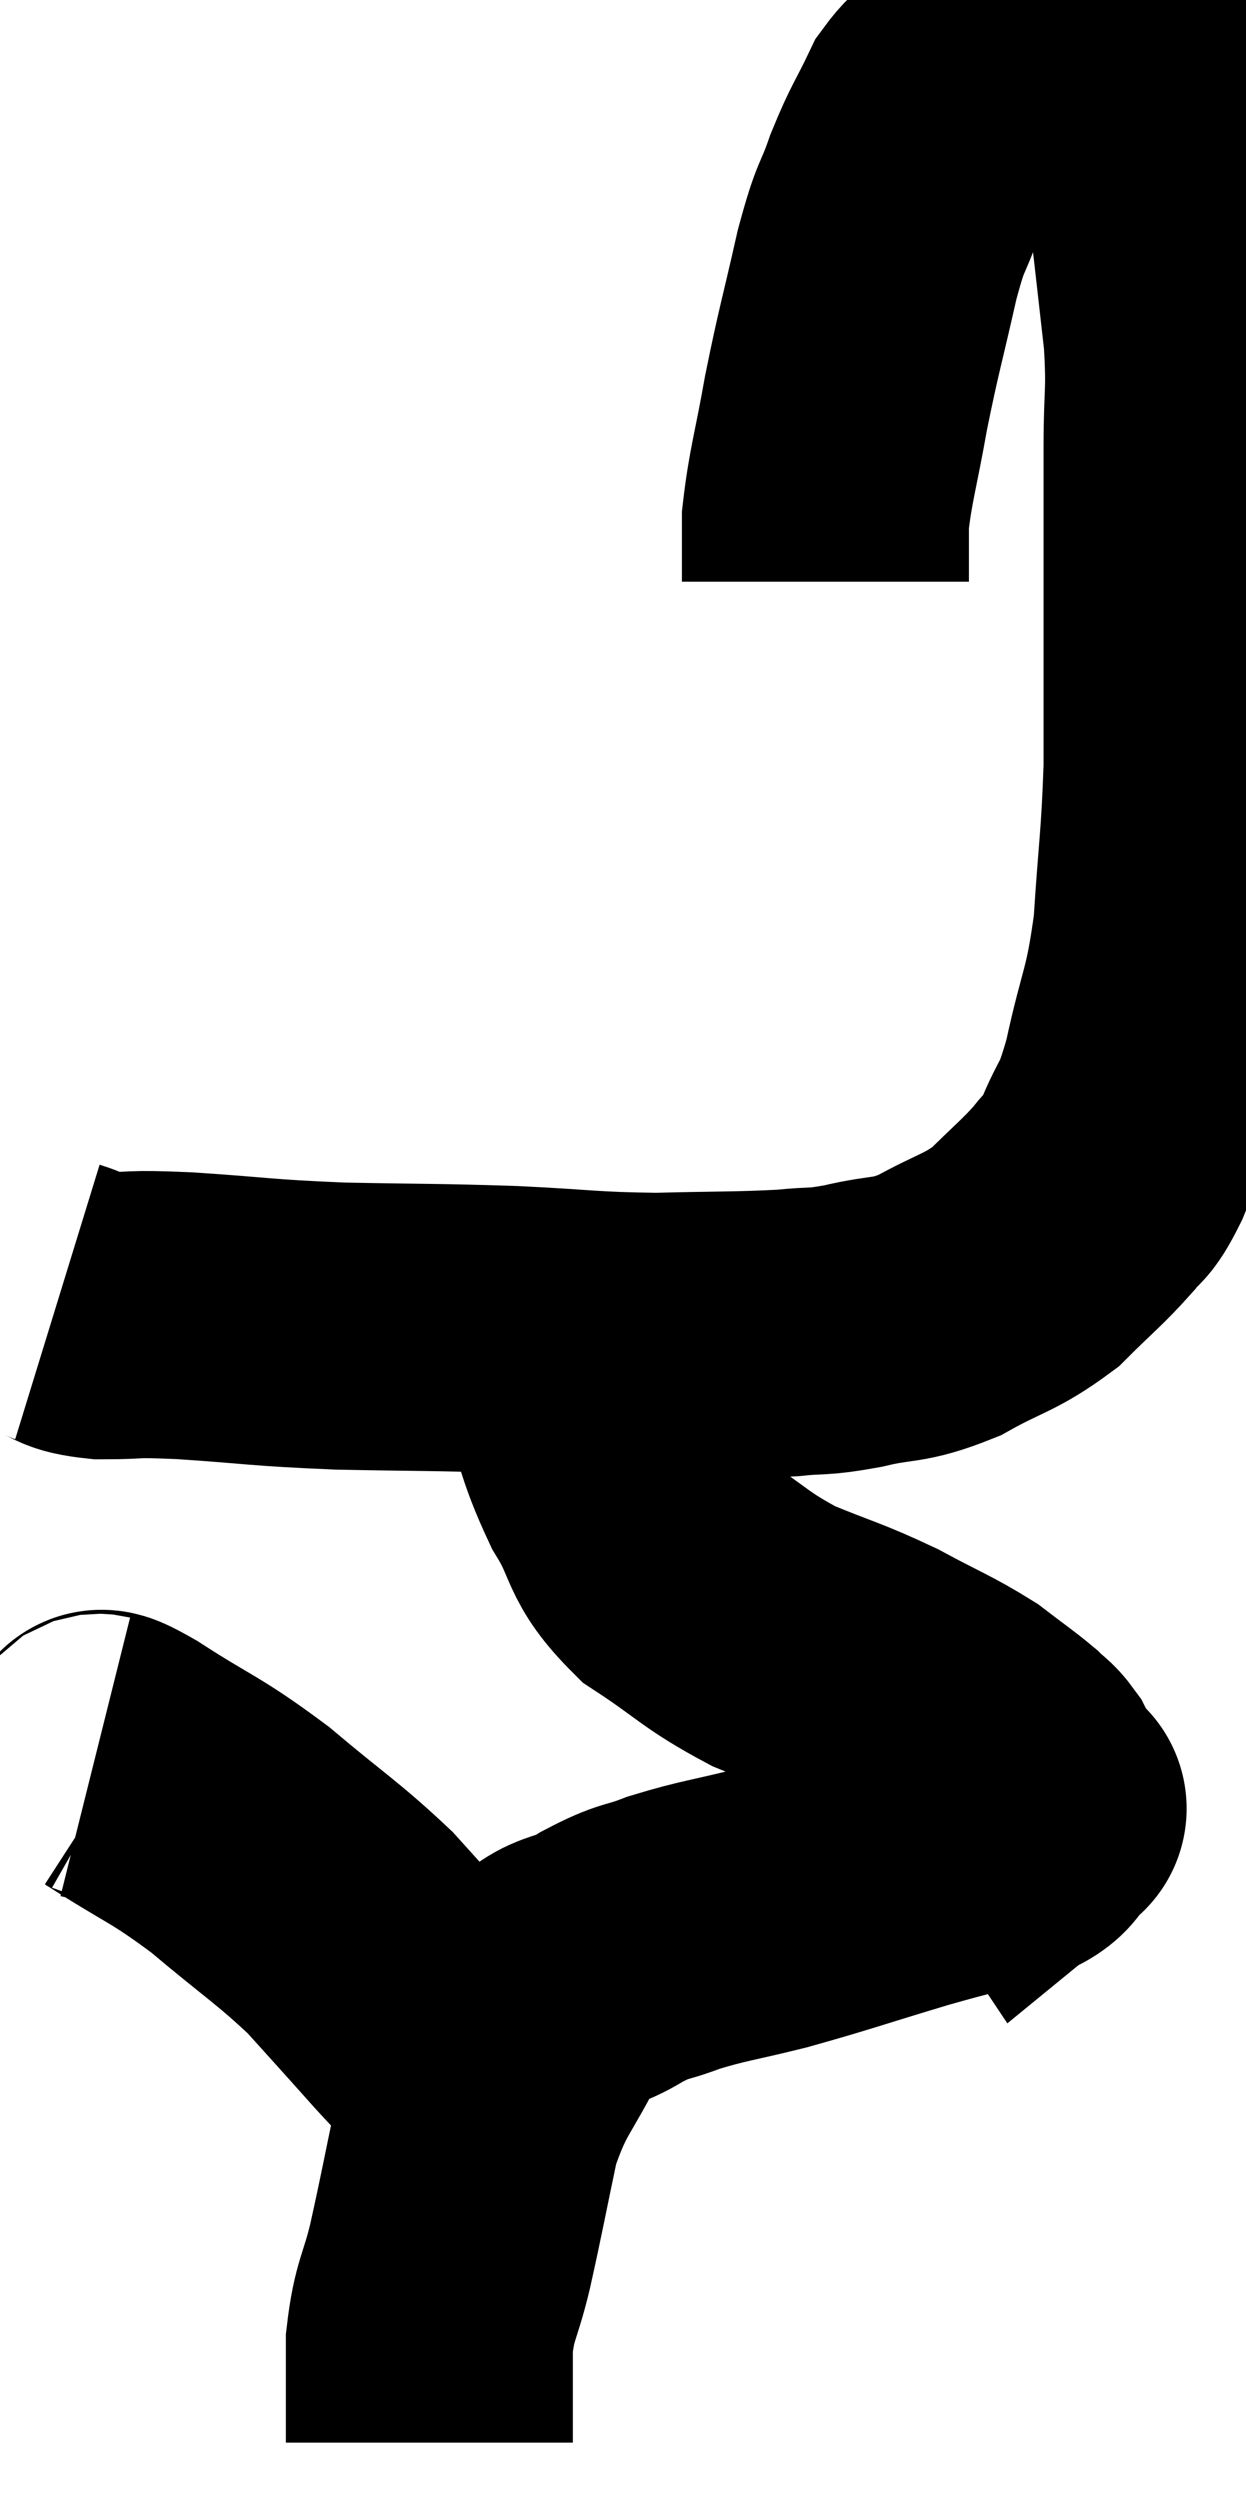 <svg xmlns="http://www.w3.org/2000/svg" viewBox="11.66 2.052 21.707 43.528" width="21.707" height="43.528"><path d="M 12.66 24.72 C 13.05 24.84, 12.885 24.9, 13.44 24.96 C 14.16 24.96, 13.845 24.915, 14.88 24.96 C 16.23 25.05, 16.155 25.08, 17.58 25.14 C 19.08 25.17, 19.2 25.155, 20.58 25.2 C 21.84 25.26, 21.9 25.305, 23.1 25.32 C 24.24 25.29, 24.525 25.305, 25.38 25.26 C 25.95 25.2, 25.86 25.26, 26.52 25.14 C 27.27 24.96, 27.27 25.08, 28.02 24.78 C 28.77 24.36, 28.89 24.405, 29.52 23.94 C 30.03 23.43, 30.165 23.34, 30.54 22.92 C 30.78 22.59, 30.75 22.8, 31.02 22.26 C 31.32 21.51, 31.335 21.765, 31.62 20.76 C 31.89 19.5, 31.98 19.575, 32.16 18.24 C 32.25 16.83, 32.295 16.725, 32.34 15.42 C 32.34 14.22, 32.34 14.415, 32.34 13.02 C 32.34 11.43, 32.34 11.115, 32.34 9.84 C 32.34 8.88, 32.4 8.925, 32.34 7.92 C 32.22 6.87, 32.19 6.57, 32.1 5.82 C 32.04 5.37, 32.1 5.43, 31.98 4.92 C 31.8 4.35, 31.74 4.14, 31.62 3.78 C 31.56 3.63, 31.695 3.645, 31.5 3.48 C 31.17 3.3, 31.2 3.225, 30.84 3.12 C 30.45 3.09, 30.42 3.03, 30.06 3.06 C 29.73 3.15, 29.73 3.135, 29.4 3.24 C 29.07 3.36, 29.085 3.285, 28.74 3.48 C 28.38 3.75, 28.35 3.57, 28.02 4.02 C 27.72 4.65, 27.69 4.62, 27.42 5.28 C 27.18 5.97, 27.195 5.715, 26.94 6.66 C 26.67 7.86, 26.625 7.95, 26.4 9.06 C 26.22 10.08, 26.13 10.32, 26.04 11.1 C 26.04 11.64, 26.04 11.91, 26.04 12.18 C 26.04 12.18, 26.04 12.18, 26.04 12.18 L 26.04 12.18" fill="none" stroke="black" stroke-width="5"></path><path d="M 21.78 24.84 C 21.75 25.32, 21.555 25.05, 21.72 25.8 C 22.08 26.82, 22.02 26.94, 22.44 27.84 C 22.92 28.62, 22.725 28.725, 23.4 29.4 C 24.27 29.97, 24.27 30.075, 25.14 30.54 C 26.01 30.9, 26.085 30.885, 26.88 31.26 C 27.6 31.65, 27.765 31.695, 28.32 32.04 C 28.71 32.34, 28.83 32.415, 29.1 32.64 C 29.25 32.79, 29.28 32.775, 29.4 32.94 C 29.49 33.12, 29.52 33.18, 29.58 33.3 C 29.61 33.36, 29.595 33.345, 29.64 33.42 C 29.7 33.51, 29.73 33.555, 29.76 33.6 C 29.76 33.6, 29.925 33.465, 29.76 33.6 C 29.43 33.87, 29.67 33.9, 29.1 34.14 C 28.29 34.35, 28.485 34.275, 27.48 34.56 C 26.28 34.92, 26.1 34.995, 25.08 35.28 C 24.24 35.49, 24.09 35.49, 23.4 35.7 C 22.86 35.91, 22.92 35.805, 22.32 36.12 C 21.66 36.54, 21.585 36.225, 21 36.96 C 20.49 38.01, 20.355 37.965, 19.98 39.06 C 19.74 40.2, 19.71 40.395, 19.5 41.34 C 19.32 42.09, 19.23 42.075, 19.14 42.84 C 19.14 43.62, 19.14 43.965, 19.14 44.4 C 19.14 44.49, 19.14 44.535, 19.14 44.58 L 19.14 44.58" fill="none" stroke="black" stroke-width="5"></path><path d="M 13.32 32.64 C 13.56 32.7, 13.17 32.4, 13.8 32.76 C 14.82 33.42, 14.85 33.345, 15.84 34.08 C 16.8 34.89, 17.01 34.995, 17.76 35.7 C 18.3 36.3, 18.345 36.345, 18.84 36.9 C 19.29 37.41, 19.38 37.455, 19.74 37.92 C 20.01 38.34, 20.145 38.55, 20.28 38.76 C 20.28 38.76, 20.28 38.76, 20.28 38.76 L 20.28 38.76" fill="none" stroke="black" stroke-width="5"></path></svg>